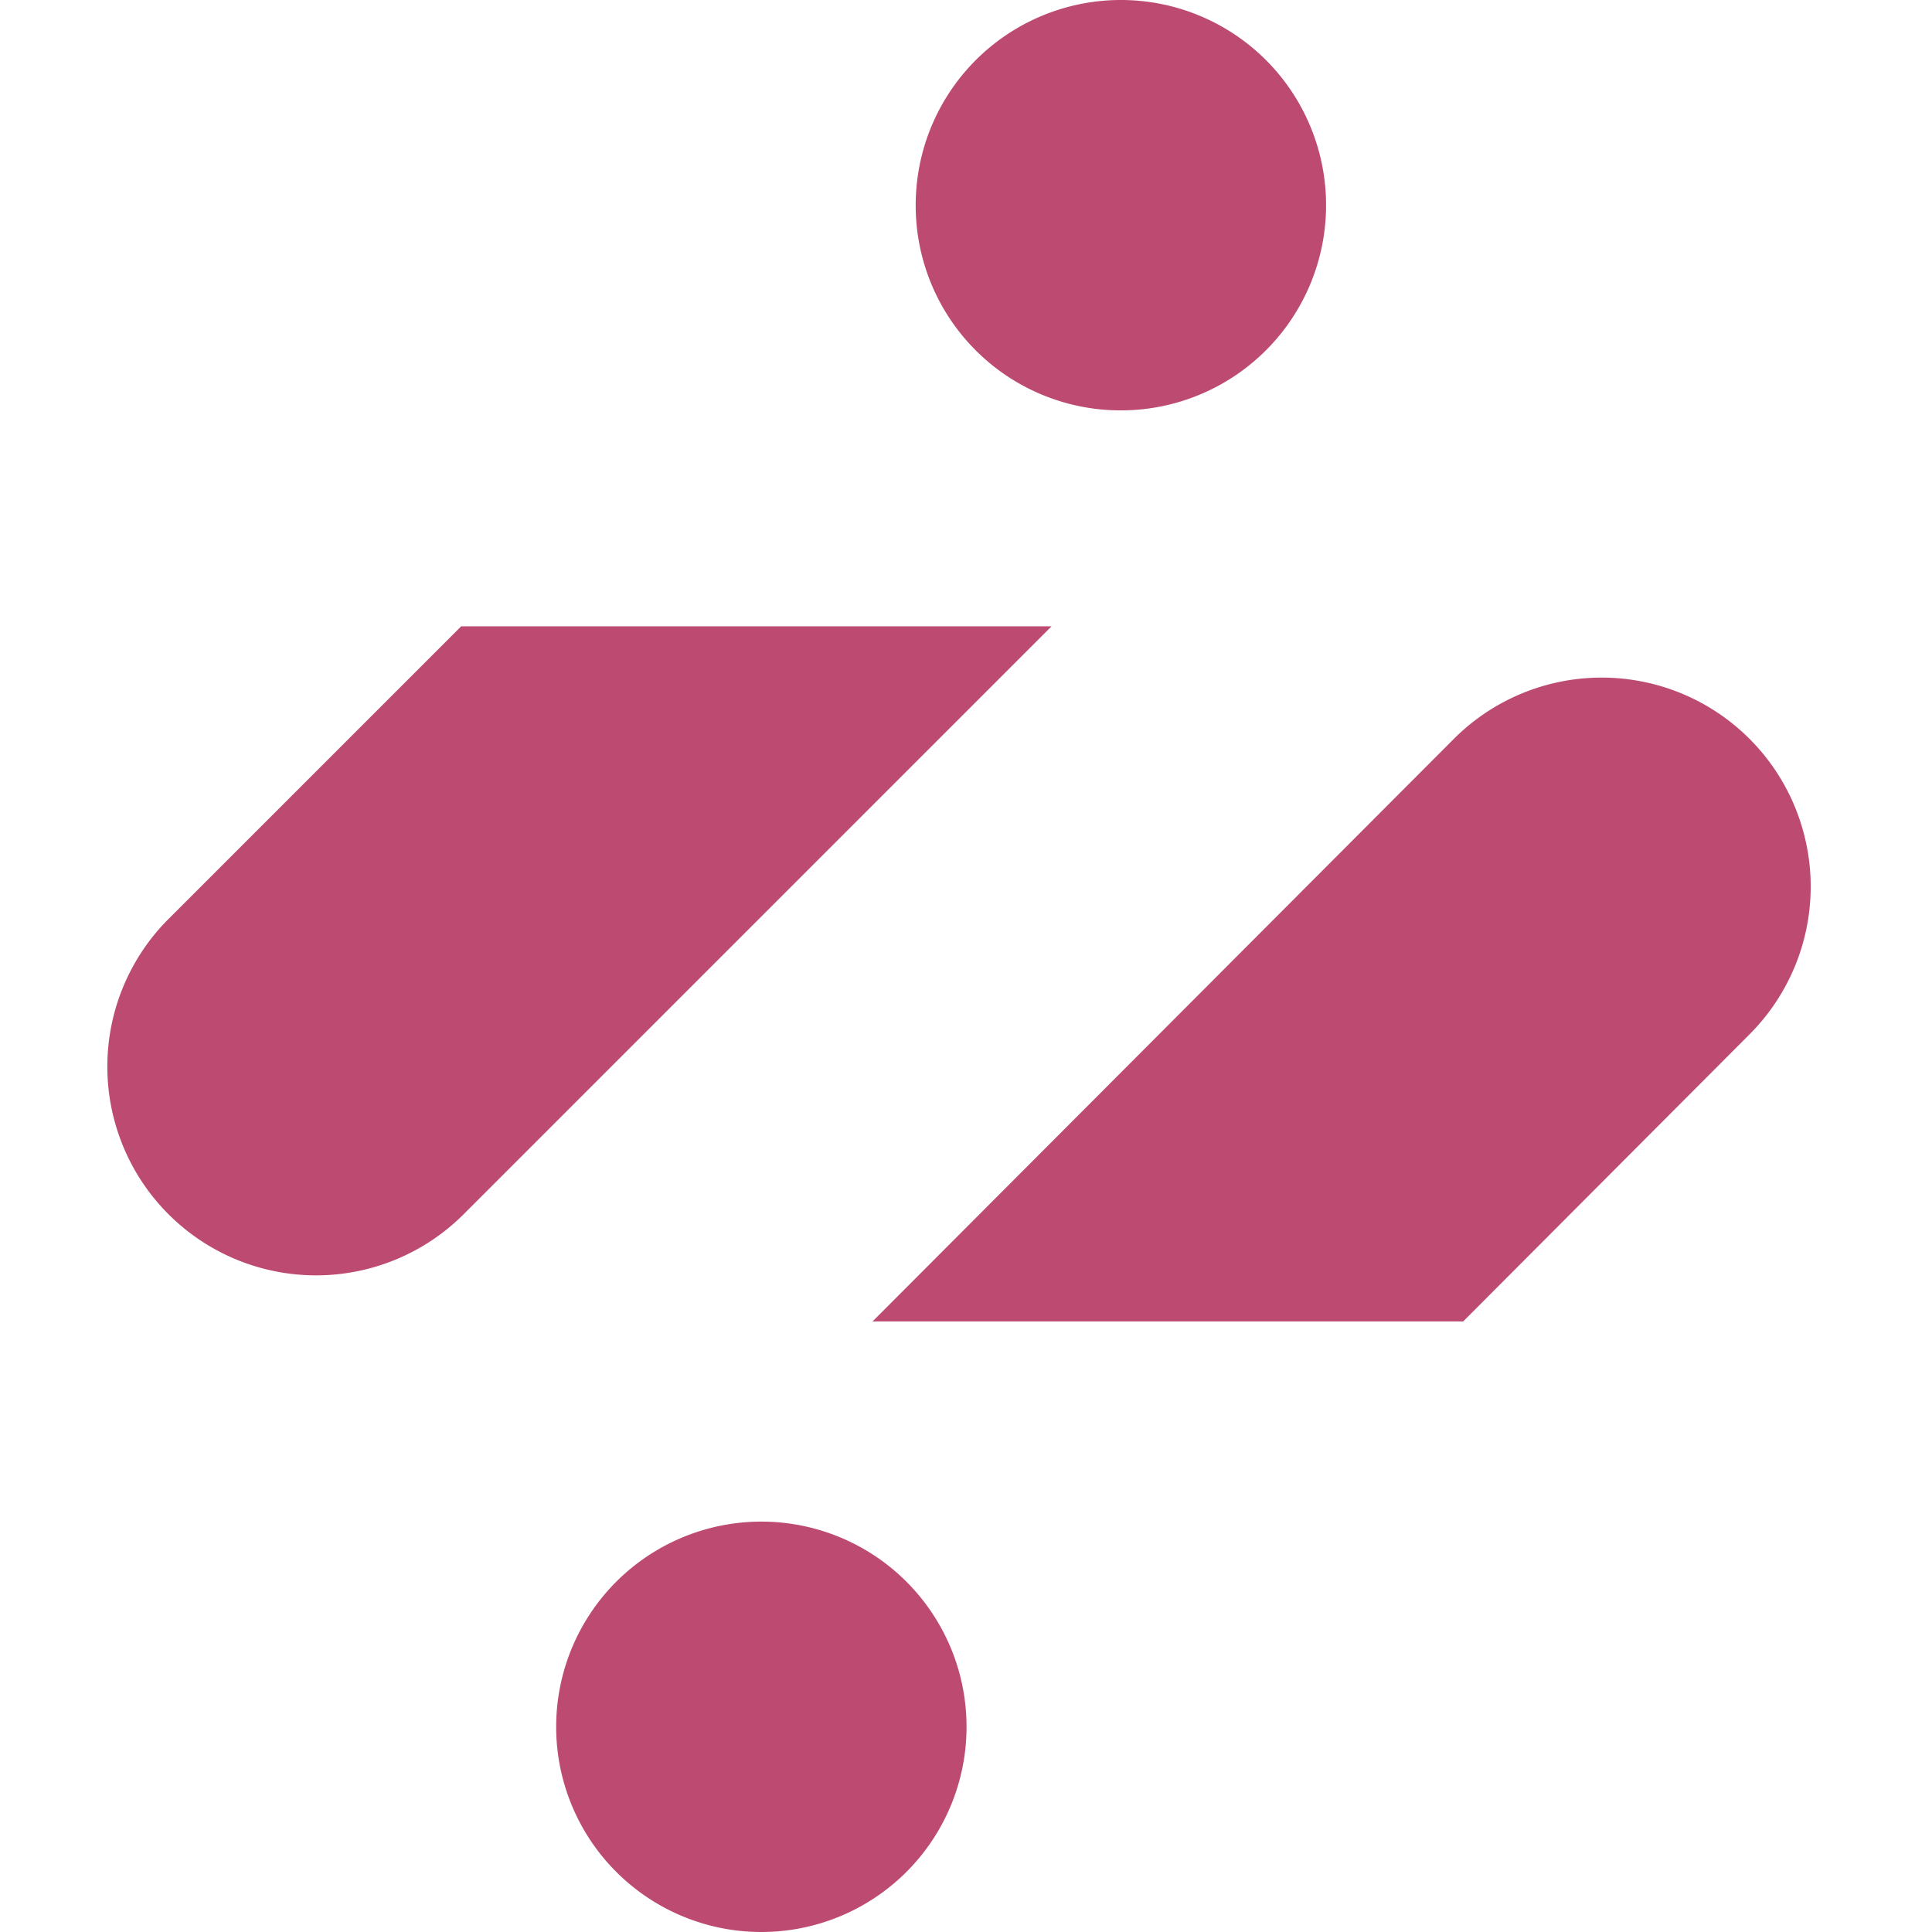 <svg width="800" height="800" fill="#bd4b71" viewBox="0 0 1920 1920" xmlns="http://www.w3.org/2000/svg"><path d="M910.001 203.918A203.92 203.92 0 0 1 1035.88 15.522a203.93 203.93 0 0 1 222.23 44.204 203.9 203.9 0 0 1 55.81 104.409 204 204 0 0 1-11.6 117.819 204 204 0 0 1-75.11 91.516 203.9 203.9 0 0 1-113.29 34.366 203.7 203.7 0 0 1-78.08-15.456 203.7 203.7 0 0 1-66.186-44.198 203.6 203.6 0 0 1-44.197-66.189 203.6 203.6 0 0 1-15.456-78.075m-742.577 709.39 290.887-290.886h586.729L460.789 1206.68a207.45 207.45 0 0 1-146.682 60.76 207.46 207.46 0 0 1-146.683-60.76 207.47 207.47 0 0 1-60.757-146.69 207.44 207.44 0 0 1 60.757-146.682M1738.81 1027.77l-284.7 285.44H867.136L1444.7 734.406a207.7 207.7 0 0 1 354.75 146.42 207.7 207.7 0 0 1-60.64 146.944M587.075 1602.79a203.93 203.93 0 0 0-34.366 113.29A203.93 203.93 0 0 0 756.627 1920c40.33 0 79.755-11.96 113.29-34.37a203.87 203.87 0 0 0 75.104-91.51 203.95 203.95 0 0 0 11.604-117.83 203.87 203.87 0 0 0-55.808-104.4 203.84 203.84 0 0 0-104.408-55.81 203.86 203.86 0 0 0-117.819 11.61 203.84 203.84 0 0 0-91.515 75.1"/></svg>